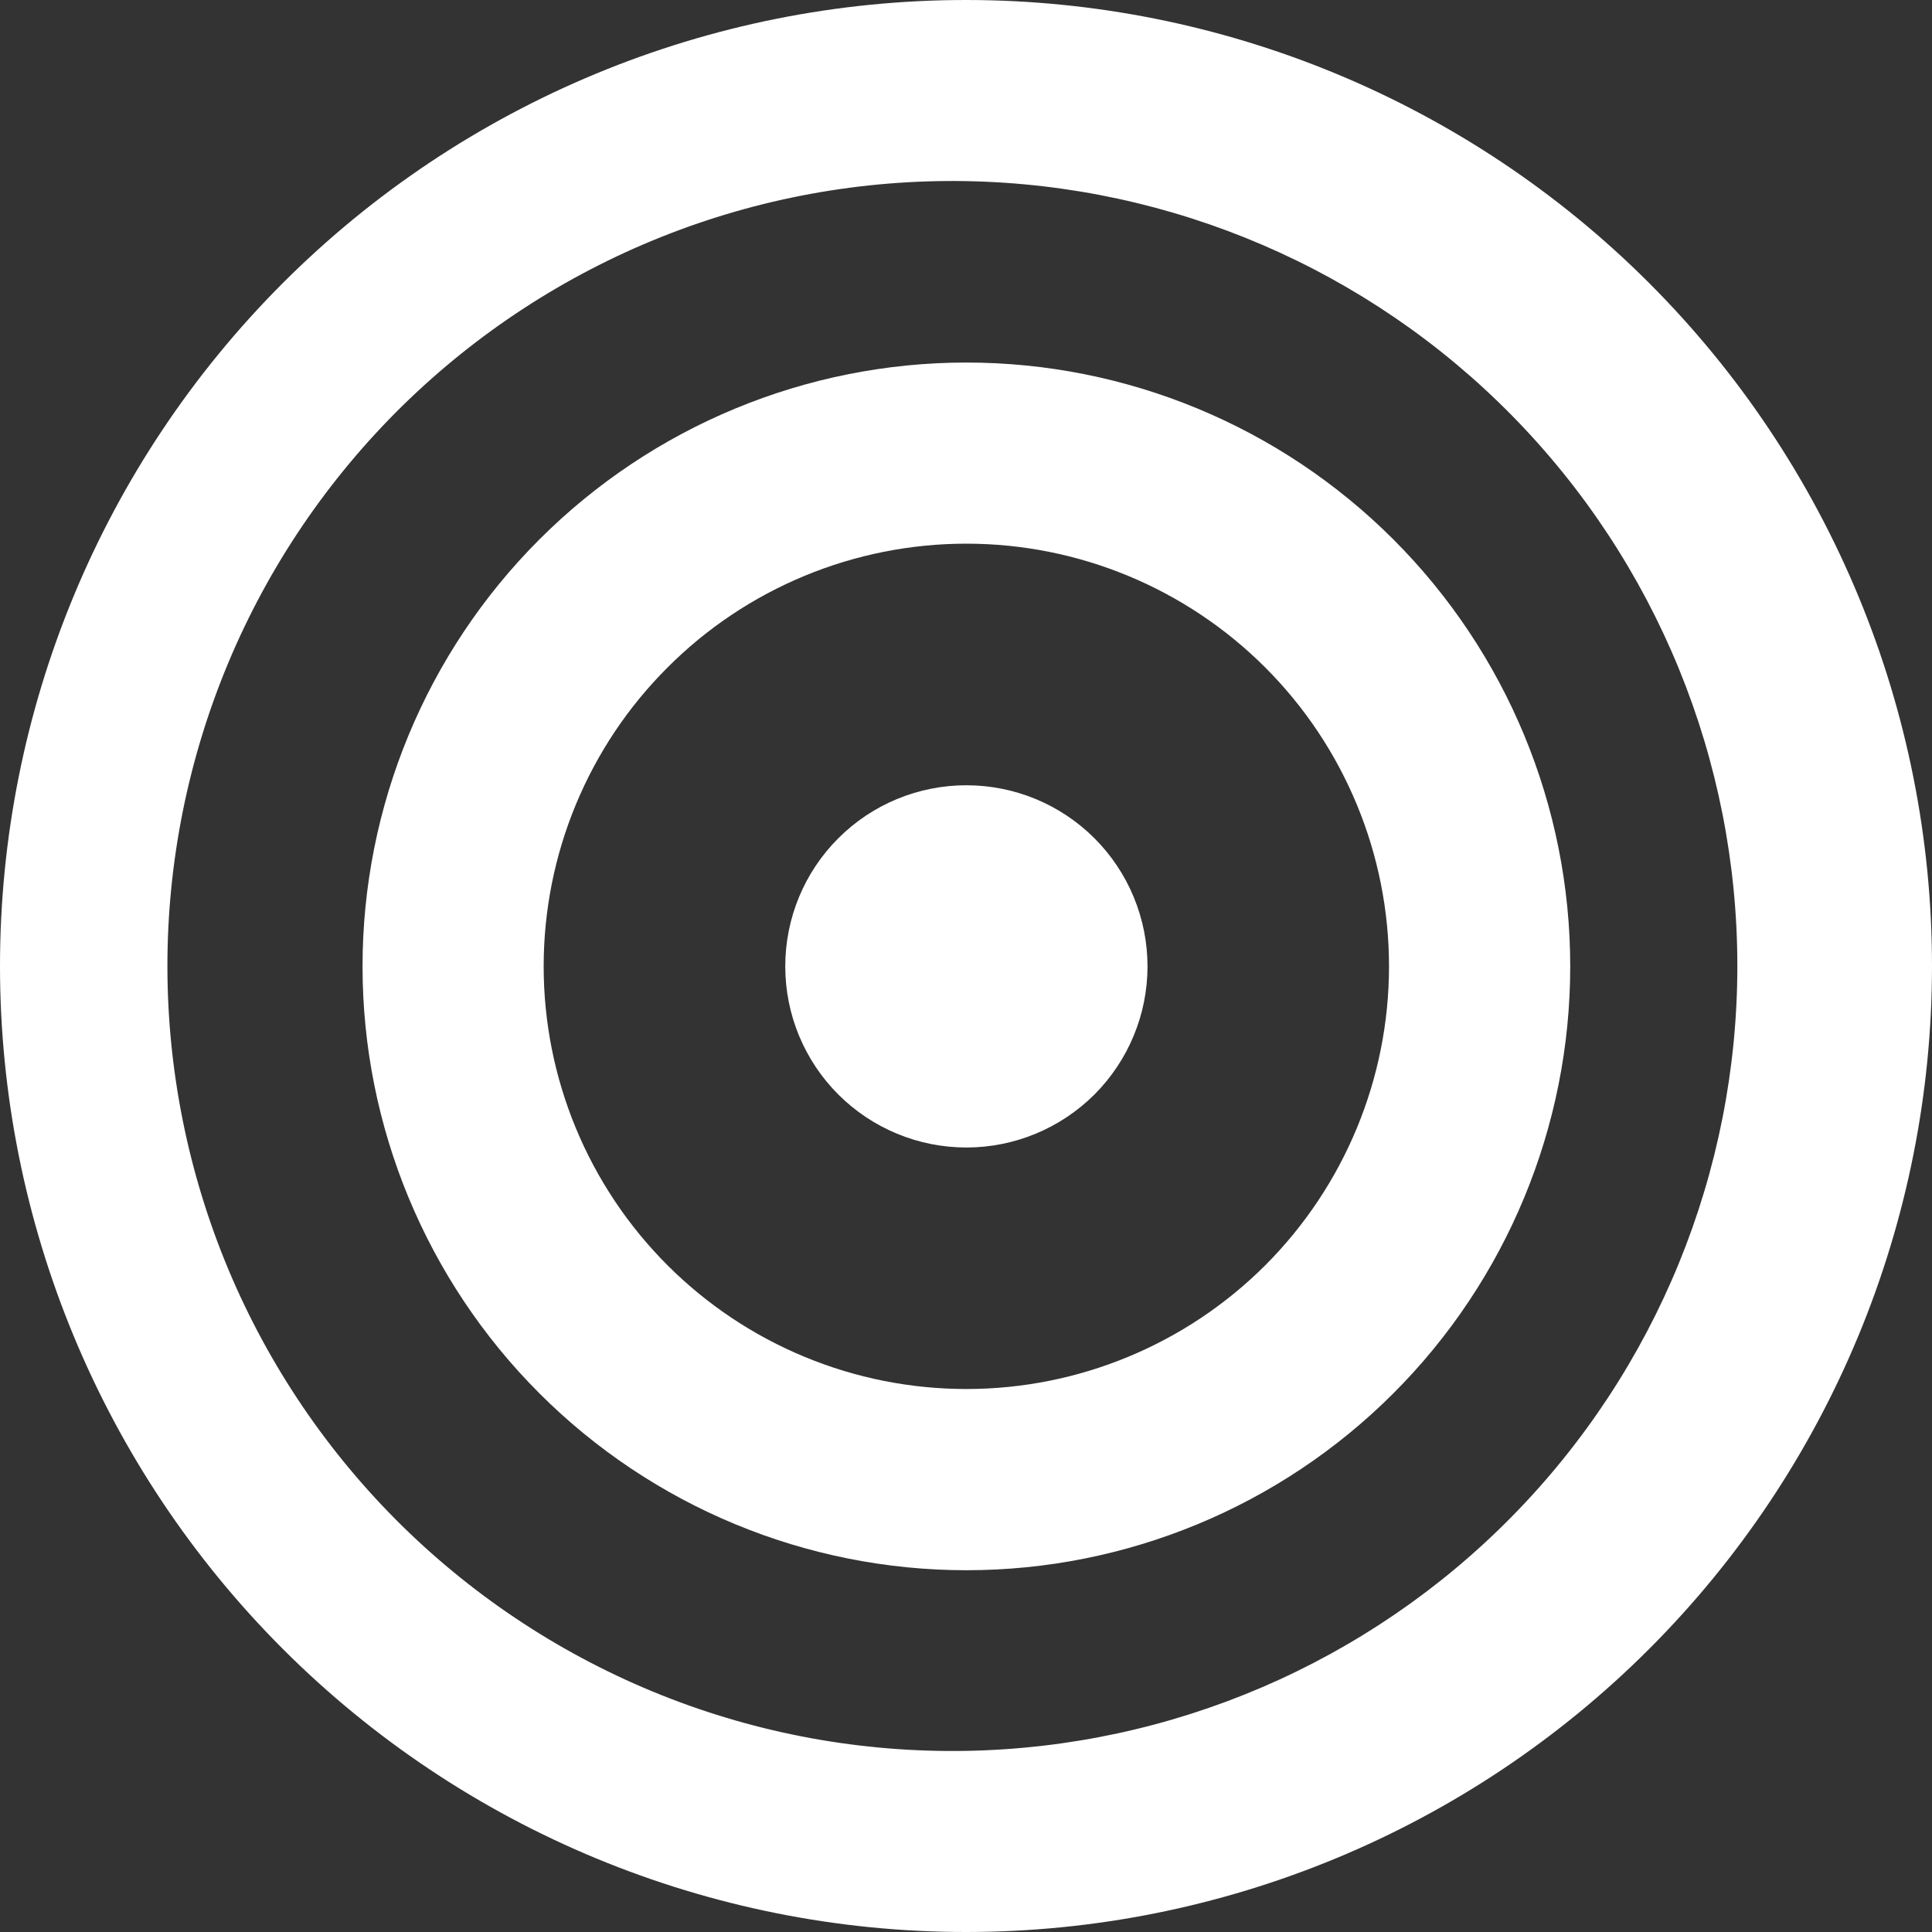 <svg width="20" height="20" viewBox="0 0 20 20" fill="none" xmlns="http://www.w3.org/2000/svg">
<rect x="0" y="0" width="20" height="20" fill="#333333" stroke="none"/>
<path d="M10.004 11.879C10.501 11.879 10.978 11.681 11.33 11.33C11.681 10.978 11.879 10.501 11.879 10.004C11.879 9.506 11.681 9.029 11.33 8.678C10.978 8.326 10.501 8.129 10.004 8.129C9.506 8.129 9.029 8.326 8.678 8.678C8.326 9.029 8.129 9.506 8.129 10.004C8.129 10.501 8.326 10.978 8.678 11.33C9.029 11.681 9.506 11.879 10.004 11.879V11.879Z" fill="white"/>
<path d="M3.753 10.004C3.753 8.346 4.412 6.756 5.584 5.584C6.756 4.412 8.346 3.753 10.004 3.753C11.662 3.753 13.252 4.412 14.424 5.584C15.596 6.756 16.255 8.346 16.255 10.004C16.255 11.662 15.596 13.252 14.424 14.424C13.252 15.596 11.662 16.255 10.004 16.255C8.346 16.255 6.756 15.596 5.584 14.424C4.412 13.252 3.753 11.662 3.753 10.004V10.004ZM10.004 5.628C9.429 5.628 8.86 5.741 8.329 5.961C7.798 6.181 7.316 6.503 6.91 6.91C6.503 7.316 6.181 7.798 5.961 8.329C5.741 8.86 5.628 9.429 5.628 10.004C5.628 10.578 5.741 11.147 5.961 11.678C6.181 12.209 6.503 12.691 6.91 13.098C7.316 13.504 7.798 13.826 8.329 14.046C8.86 14.266 9.429 14.379 10.004 14.379C11.164 14.379 12.277 13.918 13.098 13.098C13.918 12.277 14.379 11.164 14.379 10.004C14.379 8.843 13.918 7.73 13.098 6.91C12.277 6.089 11.164 5.628 10.004 5.628Z" fill="white"/>
<path d="M0 10C0 7.348 1.054 4.804 2.929 2.929C4.804 1.054 7.348 0 10 0C12.652 0 15.196 1.054 17.071 2.929C18.946 4.804 20 7.348 20 10C20 12.652 18.946 15.196 17.071 17.071C15.196 18.946 12.652 20 10 20C7.348 20 4.804 18.946 2.929 17.071C1.054 15.196 0 12.652 0 10V10ZM10.001 1.875C8.922 1.856 7.85 2.052 6.848 2.452C5.846 2.852 4.933 3.448 4.163 4.204C3.394 4.96 2.782 5.862 2.365 6.857C1.948 7.853 1.733 8.921 1.733 10C1.733 11.079 1.948 12.147 2.365 13.143C2.782 14.138 3.394 15.04 4.163 15.796C4.933 16.552 5.846 17.148 6.848 17.548C7.85 17.948 8.922 18.144 10.001 18.125C12.131 18.087 14.162 17.215 15.655 15.695C17.148 14.176 17.985 12.13 17.985 10C17.985 7.87 17.148 5.824 15.655 4.305C14.162 2.785 12.131 1.913 10.001 1.875V1.875Z" fill="white"/>
</svg>
